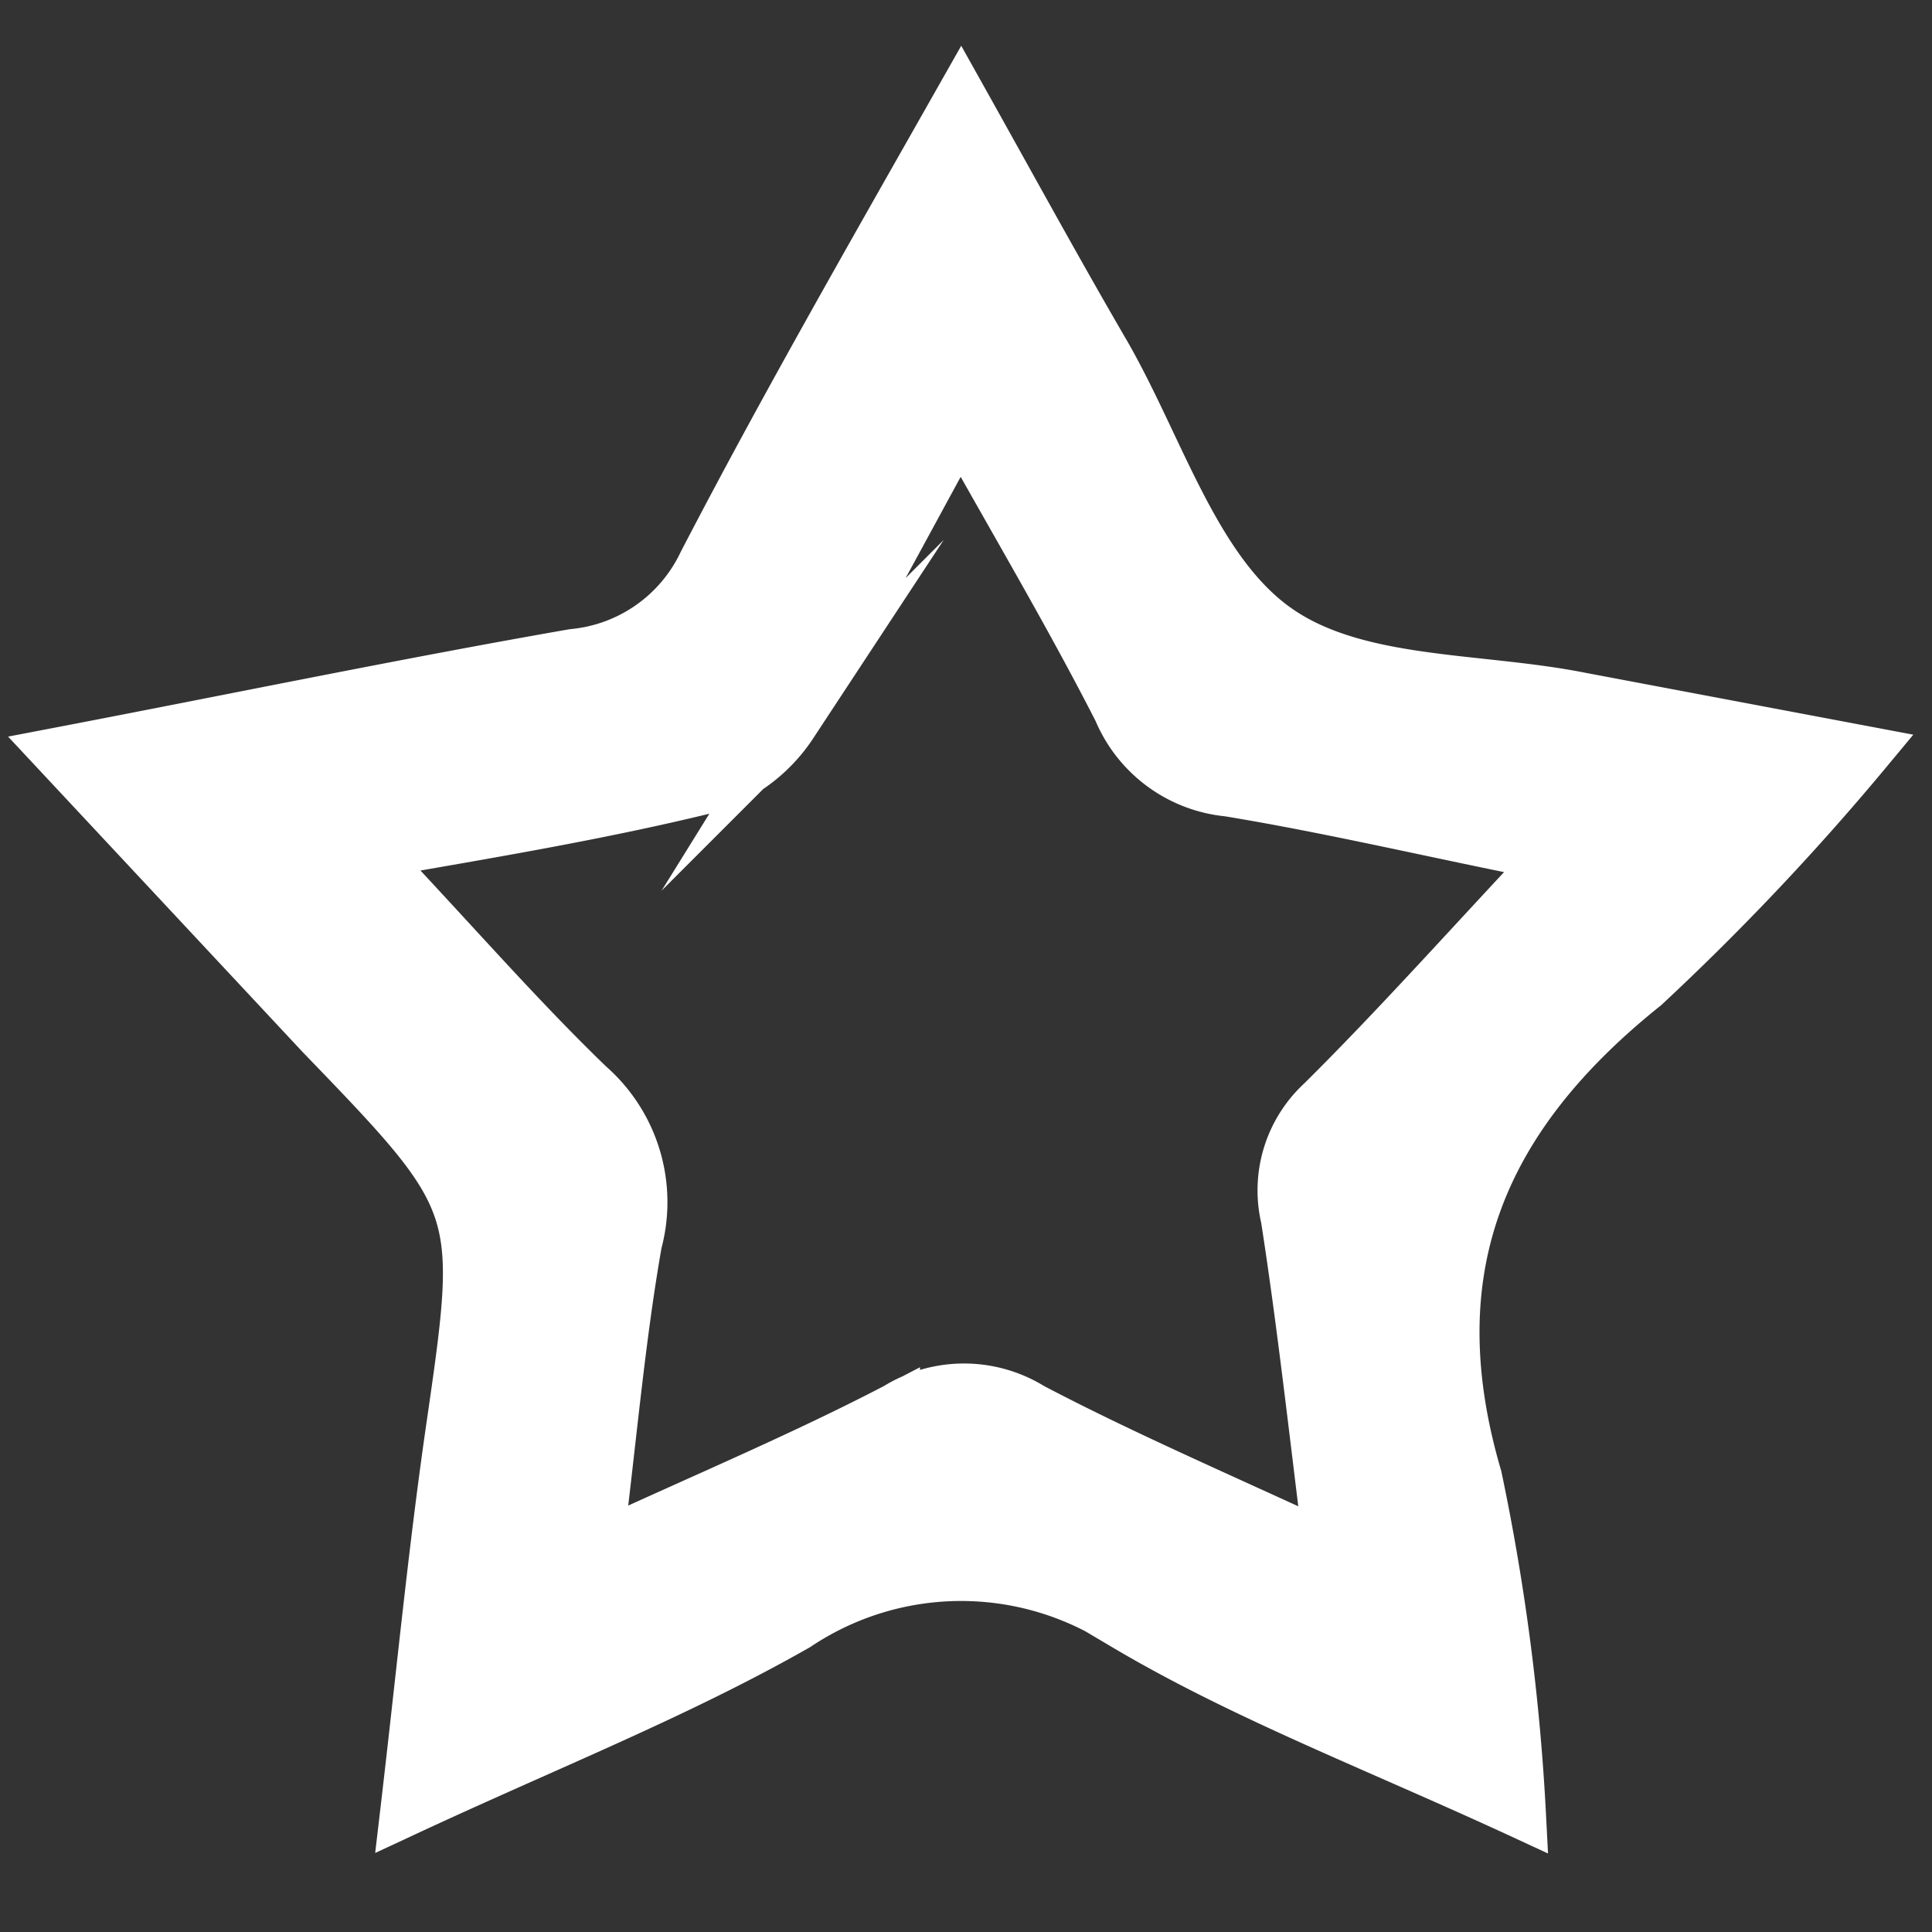 <?xml version="1.0" encoding="utf-8"?>
<svg viewBox="0 0 100 100" fill="#FFFFFF" xmlns="http://www.w3.org/2000/svg">
  <rect x="0" y="0" width="100" height="100" fill="#333333" stroke="none"/>
  <g id="Layer_2" data-name="Layer 2" transform="matrix(3.347, 0, 0, 3.347, 0.411, 2.349)" style="">
    <g id="Layer_1-2" data-name="Layer 1">
      <path class="cls-1" d="M23.41,27.36c-2.27-1.05-4.3-1.82-6.14-2.91a4.55,4.55,0,0,0-5.06,0c-1.86,1.06-3.87,1.85-6.08,2.88.25-2.13.43-4,.7-5.88.51-3.52.53-3.52-2-6.14L.74,10.93c2.82-.54,5.42-1.08,8-1.53a2.47,2.47,0,0,0,2-1.4c1.23-2.37,2.56-4.69,4-7.23.8,1.43,1.51,2.73,2.25,4,.83,1.45,1.37,3.31,2.6,4.21s3.12.77,4.73,1.09l4.45.84a39.35,39.35,0,0,1-3.45,3.65c-2.5,2-3.54,4.35-2.59,7.58A33.92,33.92,0,0,1,23.41,27.36Zm-3-4.14c-.23-1.84-.41-3.47-.66-5.08a1.88,1.88,0,0,1,.56-1.82c1.18-1.17,2.29-2.42,3.56-3.77-1.78-.35-3.36-.73-5-1a2.07,2.07,0,0,1-1.71-1.26c-.74-1.45-1.57-2.85-2.43-4.39-.9,1.63-1.69,3.16-2.59,4.61a2.44,2.44,0,0,1-1.35,1c-1.64.4-3.32.68-5.16,1C6.88,13.83,7.89,15,9,16.07a2.42,2.42,0,0,1,.74,2.45c-.26,1.48-.39,3-.6,4.68,1.65-.76,3.15-1.39,4.59-2.14a2,2,0,0,1,2.11,0C17.27,21.81,18.74,22.44,20.42,23.22Z" style="fill: rgb(255, 255, 255); stroke: rgb(255, 255, 255); stroke-miterlimit: 10; stroke-width: 0.75px;"/>
    </g>
  </g>
</svg>